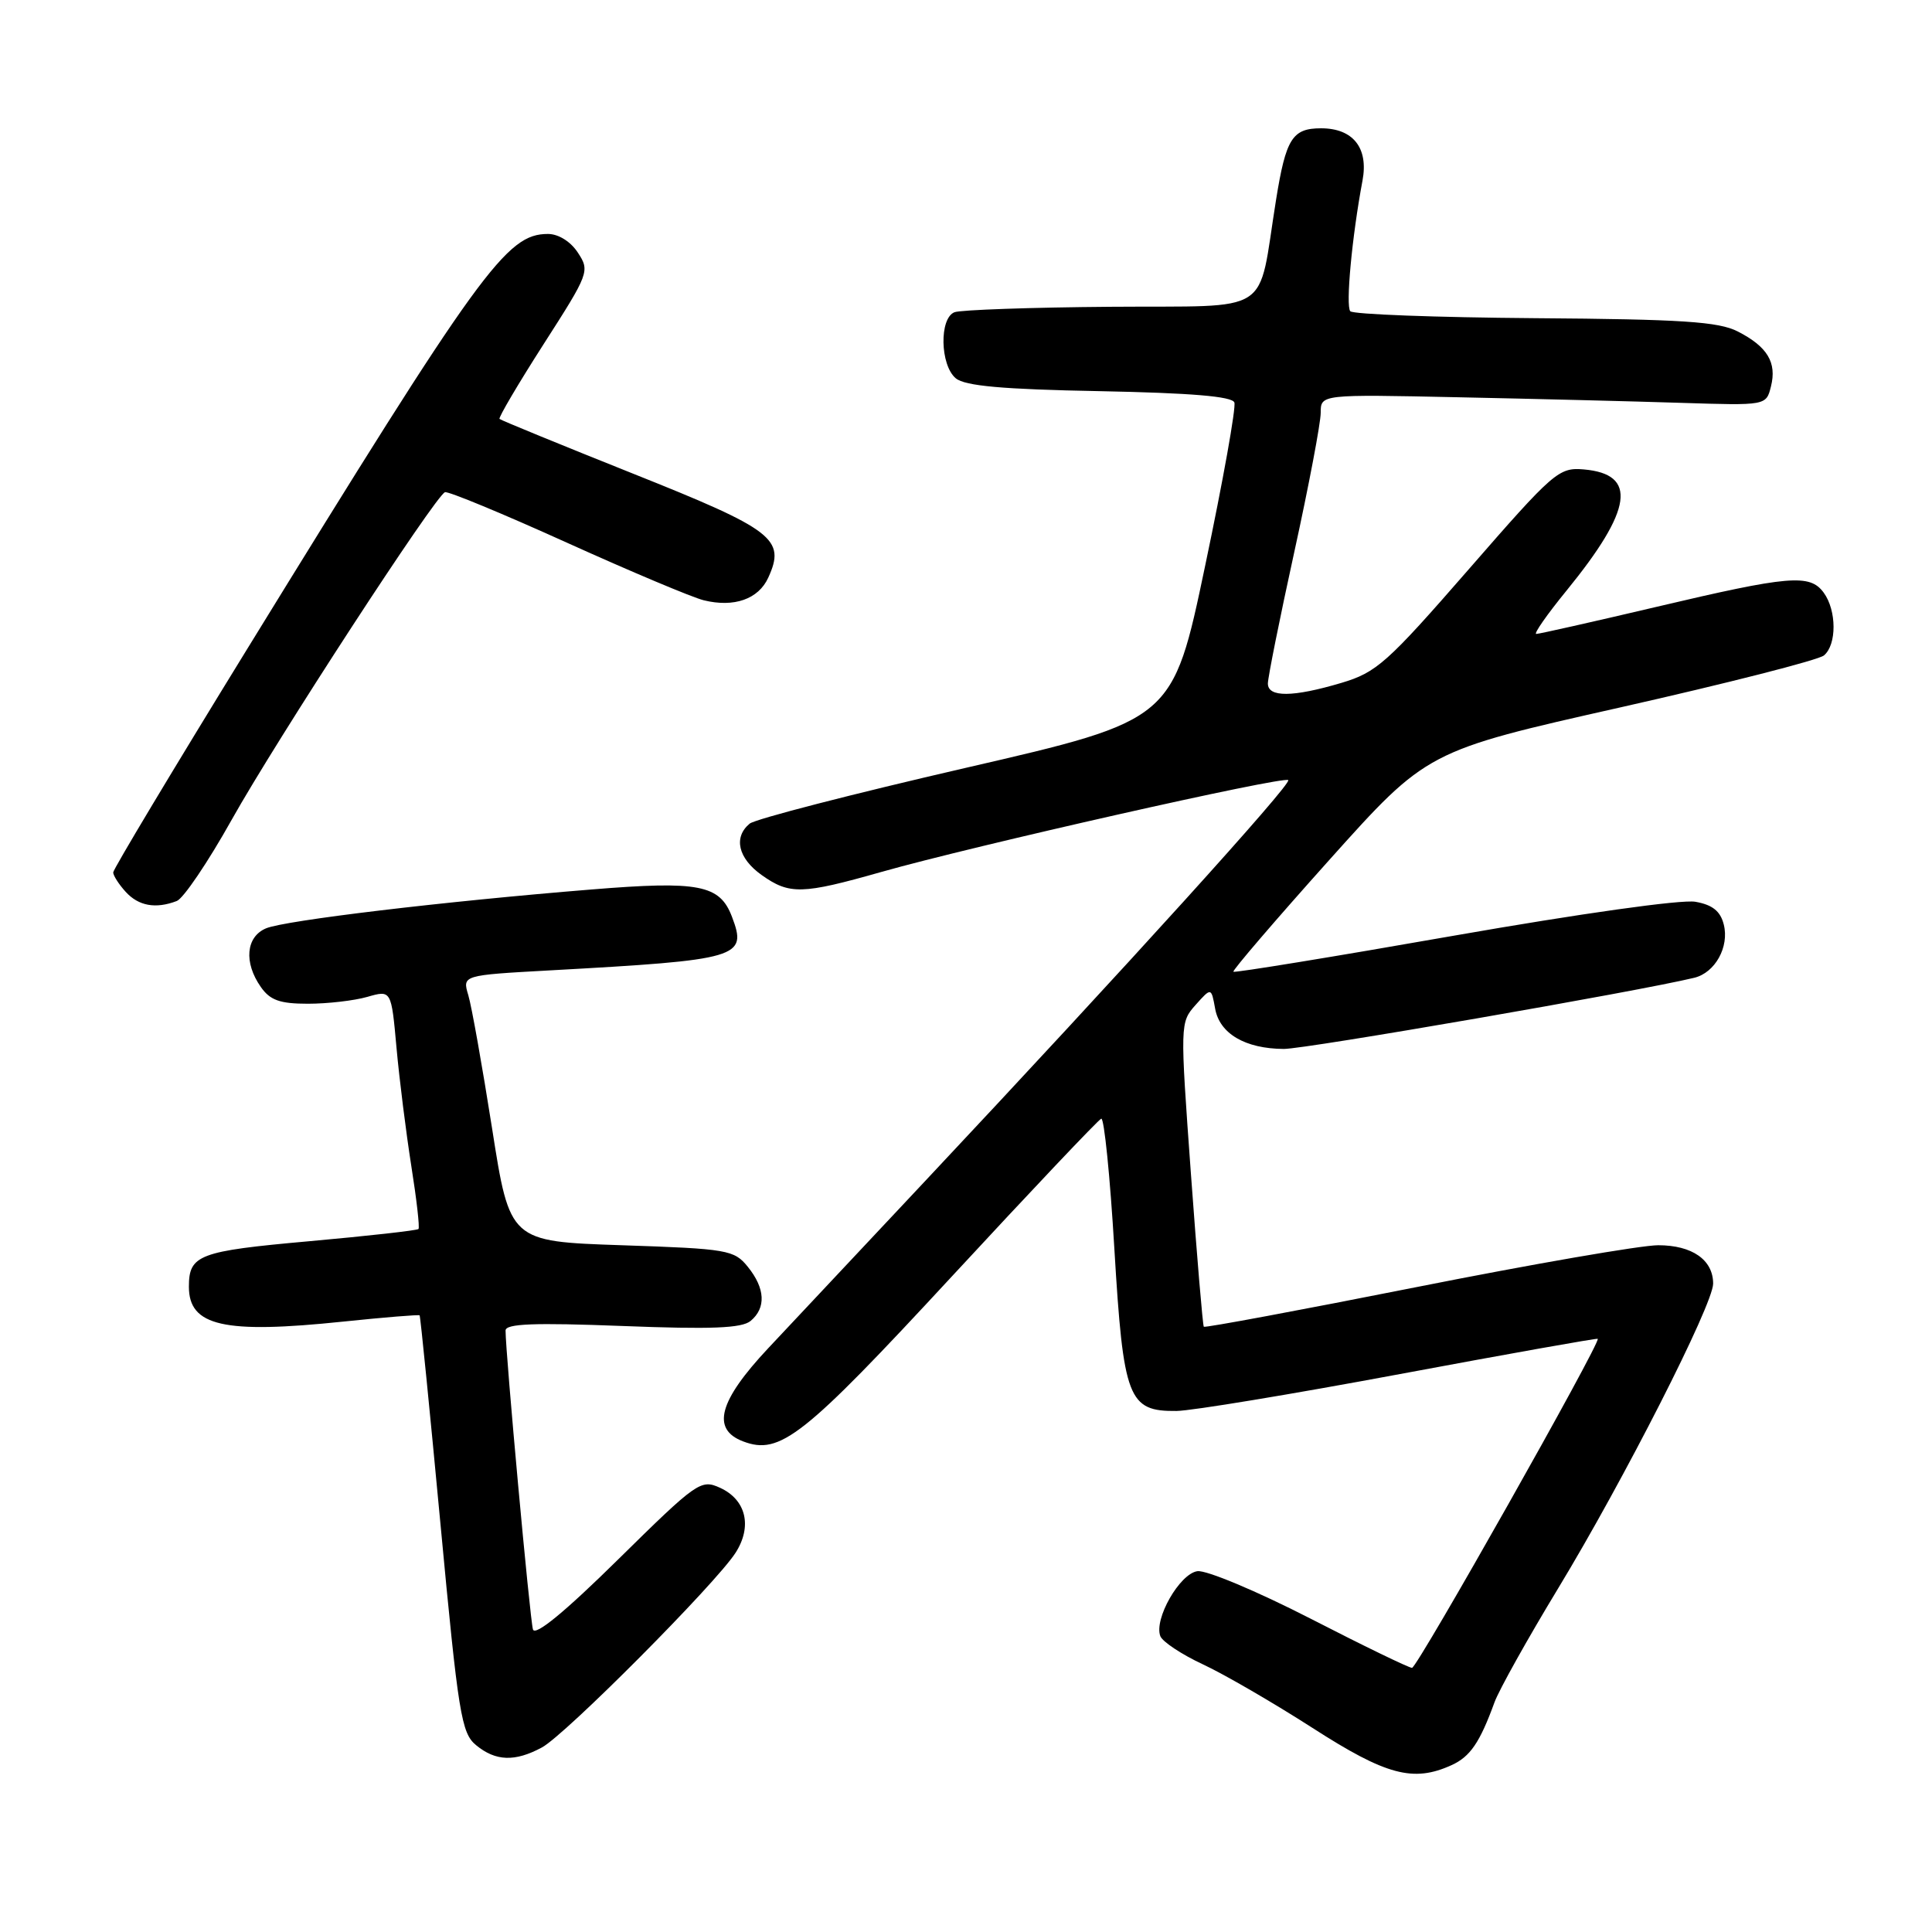 <?xml version="1.0" encoding="UTF-8" standalone="no"?>
<!DOCTYPE svg PUBLIC "-//W3C//DTD SVG 1.1//EN" "http://www.w3.org/Graphics/SVG/1.1/DTD/svg11.dtd" >
<svg xmlns="http://www.w3.org/2000/svg" xmlns:xlink="http://www.w3.org/1999/xlink" version="1.1" viewBox="0 0 256 256">
 <g >
 <path fill="currentColor"
d=" M 192.34 233.89 C 194.81 232.77 196.09 230.89 198.03 225.56 C 198.62 223.94 202.41 217.15 206.46 210.47 C 215.17 196.11 227.00 172.84 227.00 170.09 C 227.00 166.94 224.22 165.00 219.72 165.00 C 217.45 165.00 203.03 167.50 187.68 170.55 C 172.32 173.60 159.65 175.96 159.51 175.80 C 159.37 175.63 158.60 166.50 157.80 155.50 C 156.36 135.64 156.36 135.48 158.42 133.16 C 160.50 130.83 160.50 130.83 161.01 133.64 C 161.60 136.97 165.00 138.96 170.11 138.99 C 173.03 139.00 217.04 131.37 224.50 129.56 C 227.26 128.89 229.16 125.47 228.41 122.51 C 227.97 120.74 226.92 119.89 224.65 119.49 C 222.83 119.16 209.34 121.06 192.61 123.99 C 176.72 126.78 163.59 128.92 163.43 128.76 C 163.27 128.60 168.97 121.95 176.11 113.98 C 189.09 99.50 189.09 99.50 214.72 93.73 C 228.82 90.55 240.95 87.46 241.68 86.85 C 243.39 85.43 243.38 80.90 241.65 78.53 C 239.81 76.02 237.13 76.25 219.37 80.44 C 211.05 82.40 203.94 84.00 203.56 84.00 C 203.19 84.00 205.00 81.41 207.58 78.25 C 216.35 67.49 217.01 62.82 209.85 62.20 C 206.55 61.92 205.87 62.51 194.61 75.44 C 183.80 87.85 182.40 89.10 177.73 90.49 C 171.30 92.40 168.00 92.42 168.00 90.57 C 168.00 89.78 169.57 81.94 171.50 73.14 C 173.43 64.34 175.00 56.04 175.00 54.70 C 175.00 52.25 175.00 52.25 193.25 52.64 C 203.29 52.85 216.57 53.18 222.76 53.38 C 234.03 53.74 234.03 53.74 234.66 51.21 C 235.46 48.03 234.19 45.93 230.26 43.92 C 227.72 42.62 222.86 42.30 203.37 42.16 C 190.29 42.06 179.28 41.65 178.92 41.24 C 178.29 40.53 179.14 31.37 180.54 23.92 C 181.35 19.60 179.29 17.00 175.05 17.00 C 171.24 17.00 170.39 18.35 169.08 26.50 C 166.58 42.05 169.00 40.48 147.19 40.65 C 136.62 40.73 127.30 41.06 126.48 41.37 C 124.44 42.15 124.56 48.39 126.65 50.13 C 127.87 51.14 132.83 51.59 145.71 51.83 C 157.80 52.07 163.26 52.52 163.56 53.33 C 163.80 53.98 162.06 63.71 159.69 74.96 C 155.40 95.42 155.40 95.42 128.03 101.73 C 112.98 105.20 100.06 108.53 99.33 109.14 C 97.16 110.94 97.80 113.72 100.90 115.93 C 104.61 118.57 106.25 118.53 116.81 115.53 C 129.01 112.07 170.12 102.79 170.70 103.37 C 171.19 103.86 149.46 127.86 122.58 156.50 C 114.32 165.30 104.96 175.27 101.78 178.66 C 95.24 185.64 94.23 189.38 98.46 190.99 C 103.36 192.85 106.42 190.43 126.11 169.15 C 136.62 157.79 145.53 148.38 145.92 148.23 C 146.30 148.08 147.09 155.85 147.66 165.49 C 148.85 185.37 149.49 187.03 155.90 186.96 C 157.88 186.94 171.20 184.74 185.50 182.07 C 199.80 179.40 211.59 177.30 211.71 177.40 C 212.17 177.81 187.80 221.00 187.10 221.00 C 186.69 221.00 180.60 218.05 173.58 214.44 C 166.55 210.84 159.84 208.02 158.66 208.19 C 156.31 208.53 152.88 214.54 153.75 216.80 C 154.04 217.54 156.57 219.22 159.38 220.53 C 162.20 221.84 168.73 225.63 173.90 228.95 C 183.67 235.24 187.27 236.20 192.34 233.89 Z  M 71.80 231.55 C 74.90 229.89 94.81 209.87 97.46 205.76 C 99.71 202.26 98.87 198.72 95.41 197.14 C 92.87 195.98 92.36 196.34 81.91 206.63 C 74.87 213.57 70.91 216.83 70.62 215.91 C 70.22 214.64 66.98 179.22 66.99 176.30 C 67.00 175.39 70.77 175.25 82.46 175.70 C 94.26 176.16 98.29 176.00 99.46 175.03 C 101.53 173.31 101.40 170.71 99.09 167.86 C 97.28 165.62 96.44 165.47 82.37 165.00 C 67.55 164.50 67.55 164.50 65.20 149.50 C 63.90 141.25 62.49 133.31 62.05 131.86 C 61.26 129.22 61.26 129.22 72.88 128.58 C 98.06 127.19 99.05 126.90 96.99 121.48 C 95.38 117.23 92.63 116.70 78.39 117.86 C 58.74 119.45 37.76 121.96 35.25 123.01 C 32.59 124.13 32.28 127.53 34.56 130.78 C 35.79 132.54 37.09 133.00 40.81 133.00 C 43.40 133.00 46.94 132.59 48.68 132.09 C 51.85 131.18 51.85 131.18 52.54 138.84 C 52.92 143.05 53.81 150.10 54.50 154.50 C 55.20 158.90 55.63 162.66 55.45 162.85 C 55.28 163.04 48.75 163.77 40.96 164.47 C 26.33 165.78 25.03 166.27 25.03 170.50 C 25.03 175.72 29.67 176.77 45.46 175.12 C 50.94 174.55 55.50 174.18 55.60 174.29 C 55.71 174.41 56.95 186.88 58.37 202.00 C 60.73 227.17 61.13 229.65 63.09 231.25 C 65.68 233.38 68.23 233.47 71.80 231.55 Z  M 23.42 119.39 C 24.30 119.06 27.57 114.22 30.69 108.64 C 36.65 98.00 57.68 65.71 58.96 65.22 C 59.37 65.06 66.64 68.07 75.10 71.90 C 83.57 75.73 91.74 79.17 93.25 79.54 C 97.27 80.53 100.50 79.39 101.80 76.54 C 104.13 71.43 102.55 70.21 83.93 62.78 C 74.34 58.95 66.36 55.68 66.19 55.51 C 66.02 55.35 68.65 50.88 72.04 45.59 C 78.06 36.21 78.17 35.91 76.58 33.49 C 75.62 32.01 74.00 31.00 72.61 31.00 C 67.10 31.00 63.74 35.63 32.64 86.18 C 22.94 101.95 15.00 115.19 15.00 115.60 C 15.00 116.01 15.74 117.17 16.65 118.17 C 18.36 120.05 20.63 120.46 23.42 119.39 Z "/>
</g>
</svg>